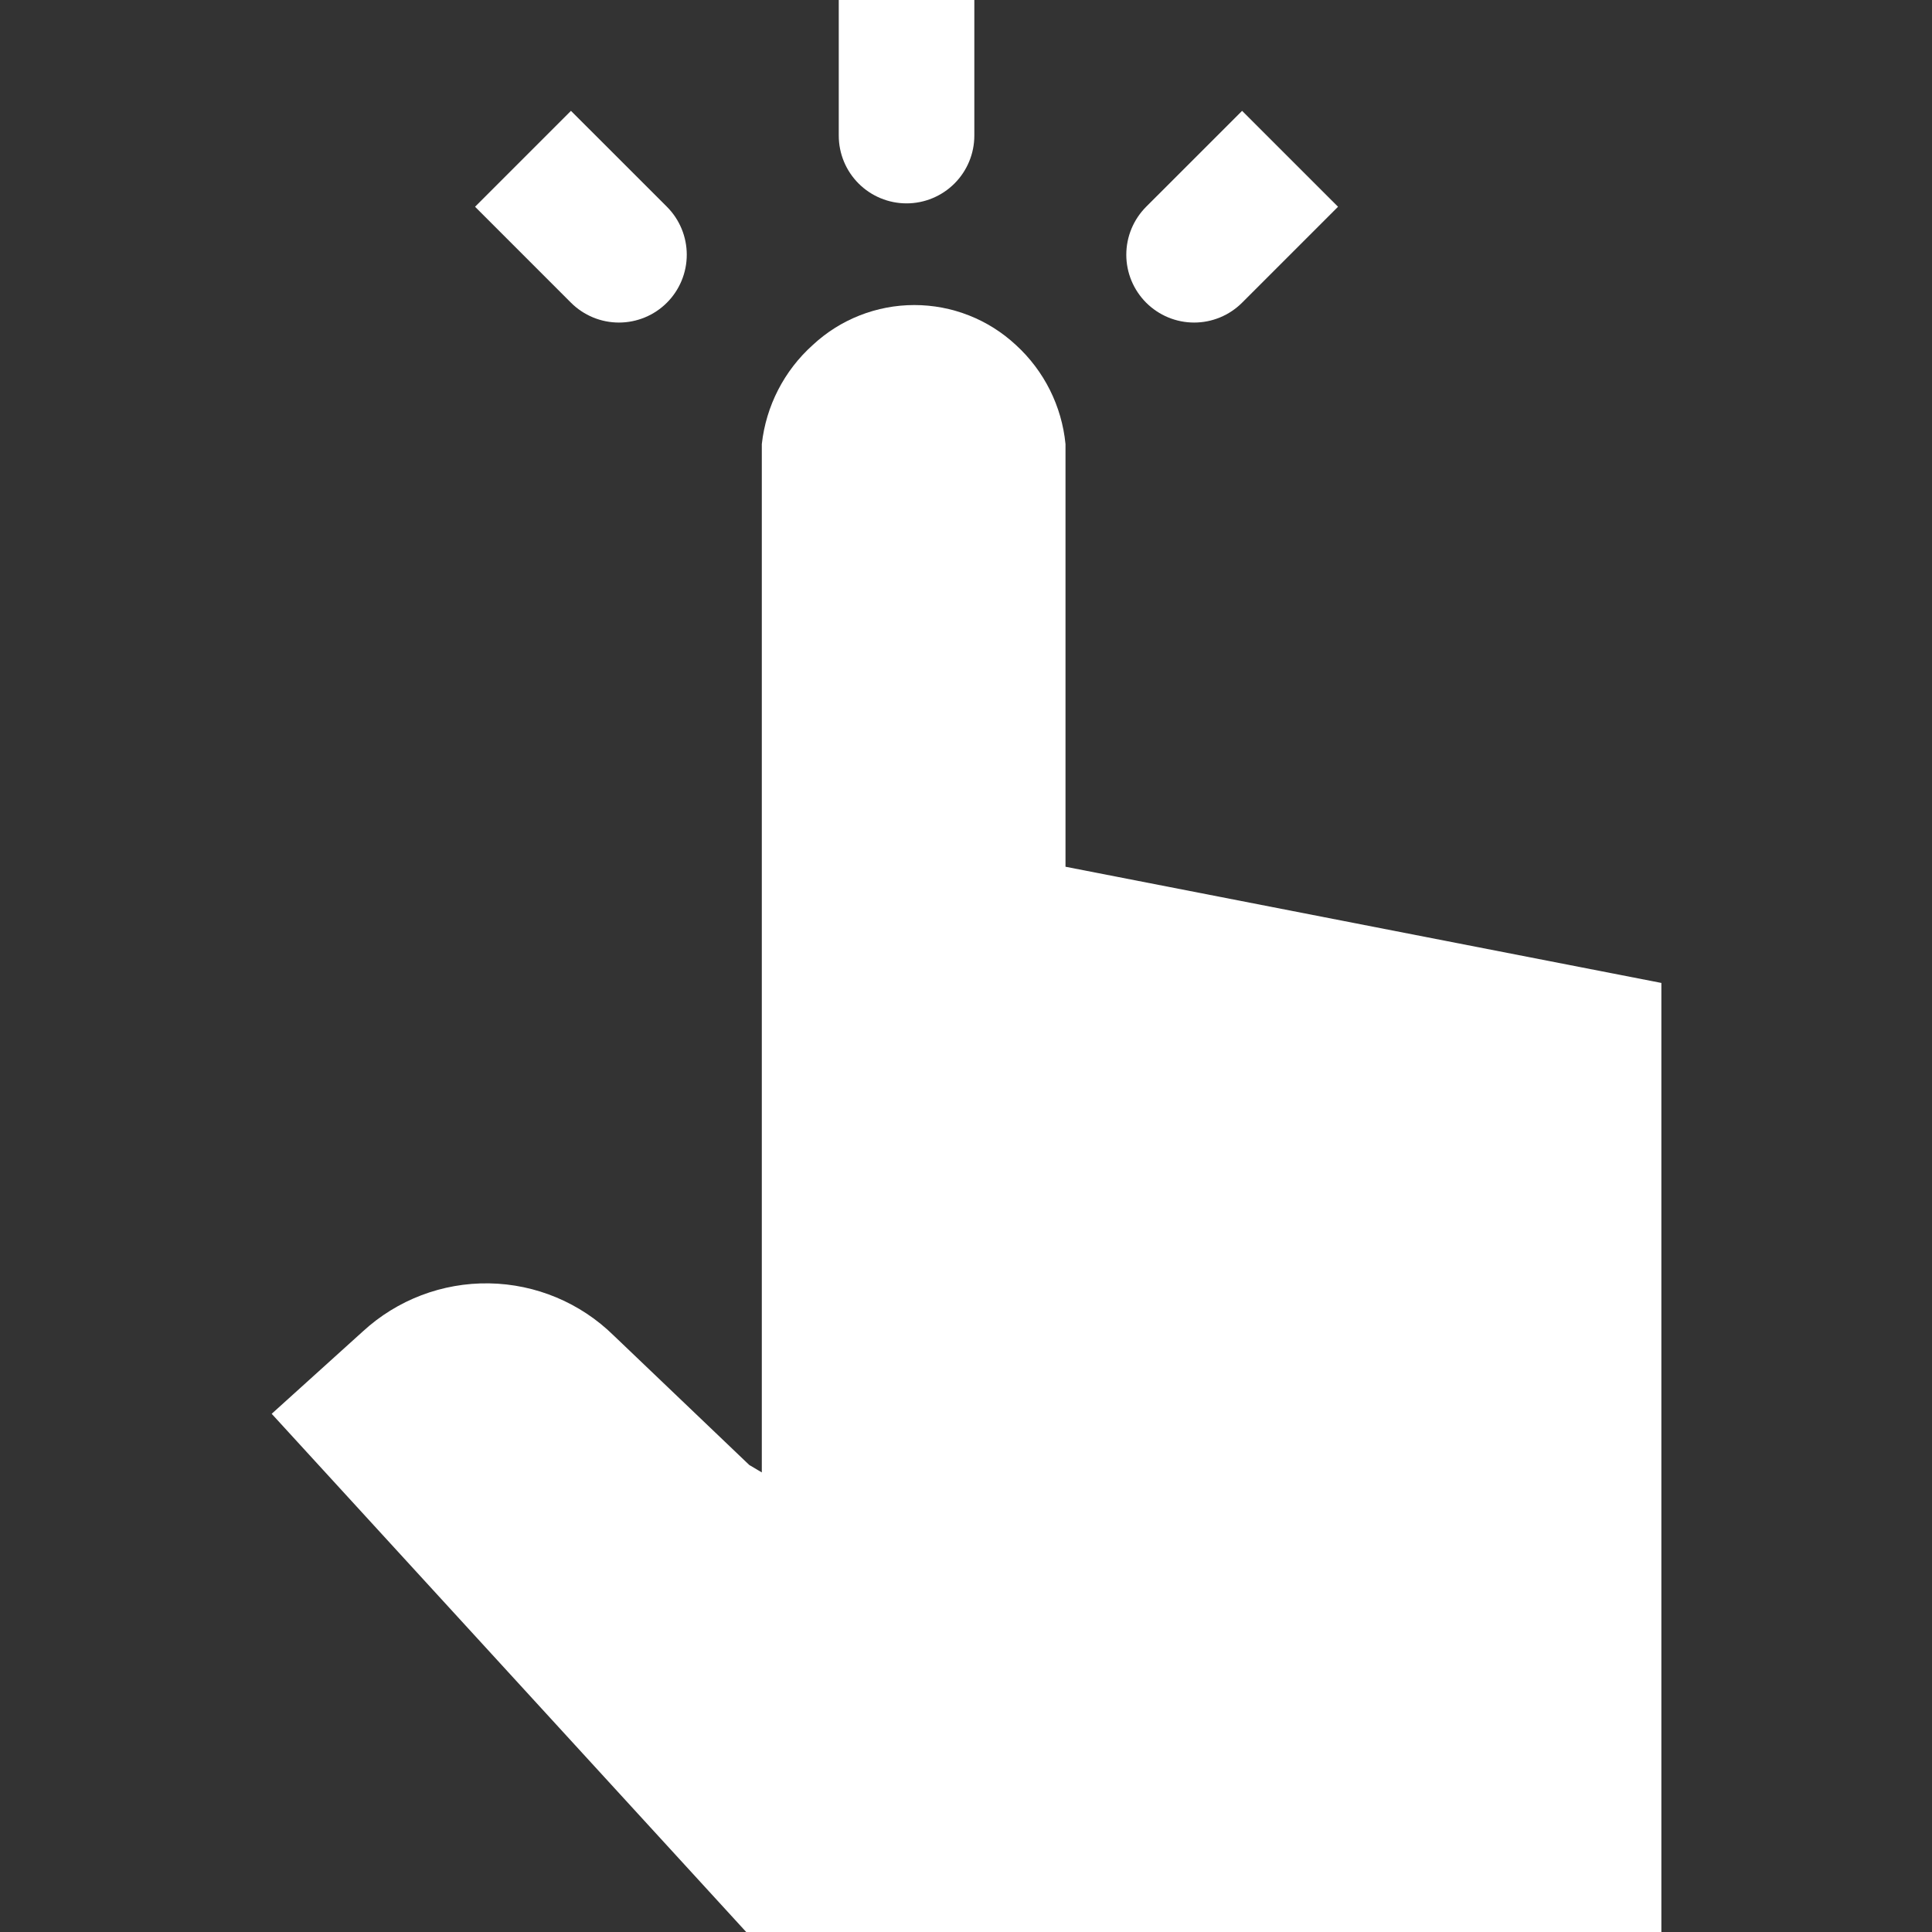 <svg width="64" height="64" viewBox="0 0 64 64" fill="none" xmlns="http://www.w3.org/2000/svg">
<rect x="0" y="0" width="64" height="64" fill="#333333" stroke="none"/>
<path d="M31.618 6.079C31.197 6.5 30.626 6.737 30.03 6.737C29.435 6.737 28.863 6.5 28.442 6.079C28.021 5.658 27.785 5.087 27.785 4.491V0H32.276V4.491C32.276 5.087 32.039 5.658 31.618 6.079Z" fill="white"/>
<path d="M44.324 6.849L41.146 10.027C40.937 10.235 40.69 10.401 40.417 10.514C40.144 10.627 39.852 10.685 39.557 10.685C39.262 10.685 38.97 10.627 38.697 10.514C38.425 10.401 38.177 10.235 37.968 10.027C37.76 9.818 37.594 9.57 37.481 9.298C37.368 9.025 37.31 8.733 37.31 8.438C37.31 8.143 37.368 7.851 37.481 7.578C37.594 7.305 37.76 7.058 37.968 6.849L41.146 3.672L44.324 6.849Z" fill="white"/>
<path d="M22.092 10.027C22.301 9.818 22.466 9.57 22.579 9.298C22.692 9.025 22.75 8.733 22.75 8.438C22.75 8.143 22.692 7.851 22.579 7.578C22.466 7.305 22.301 7.058 22.092 6.849L18.914 3.672L15.737 6.849L18.914 10.027C19.123 10.236 19.371 10.401 19.643 10.514C19.916 10.627 20.208 10.685 20.503 10.685C20.798 10.685 21.09 10.627 21.363 10.514C21.636 10.401 21.883 10.236 22.092 10.027Z" fill="white"/>
<path d="M35.296 14.71V28.712L55.035 32.561V64H24.719L9 46.834L12.02 44.105C13.158 43.058 14.655 42.488 16.202 42.513C17.748 42.538 19.226 43.156 20.329 44.24L24.82 48.529L25.236 48.776V14.71C25.376 13.448 25.975 12.281 26.92 11.432C27.834 10.579 29.038 10.105 30.288 10.105C31.539 10.105 32.742 10.579 33.657 11.432C34.589 12.285 35.173 13.453 35.296 14.71Z" fill="white"/>
</svg>

